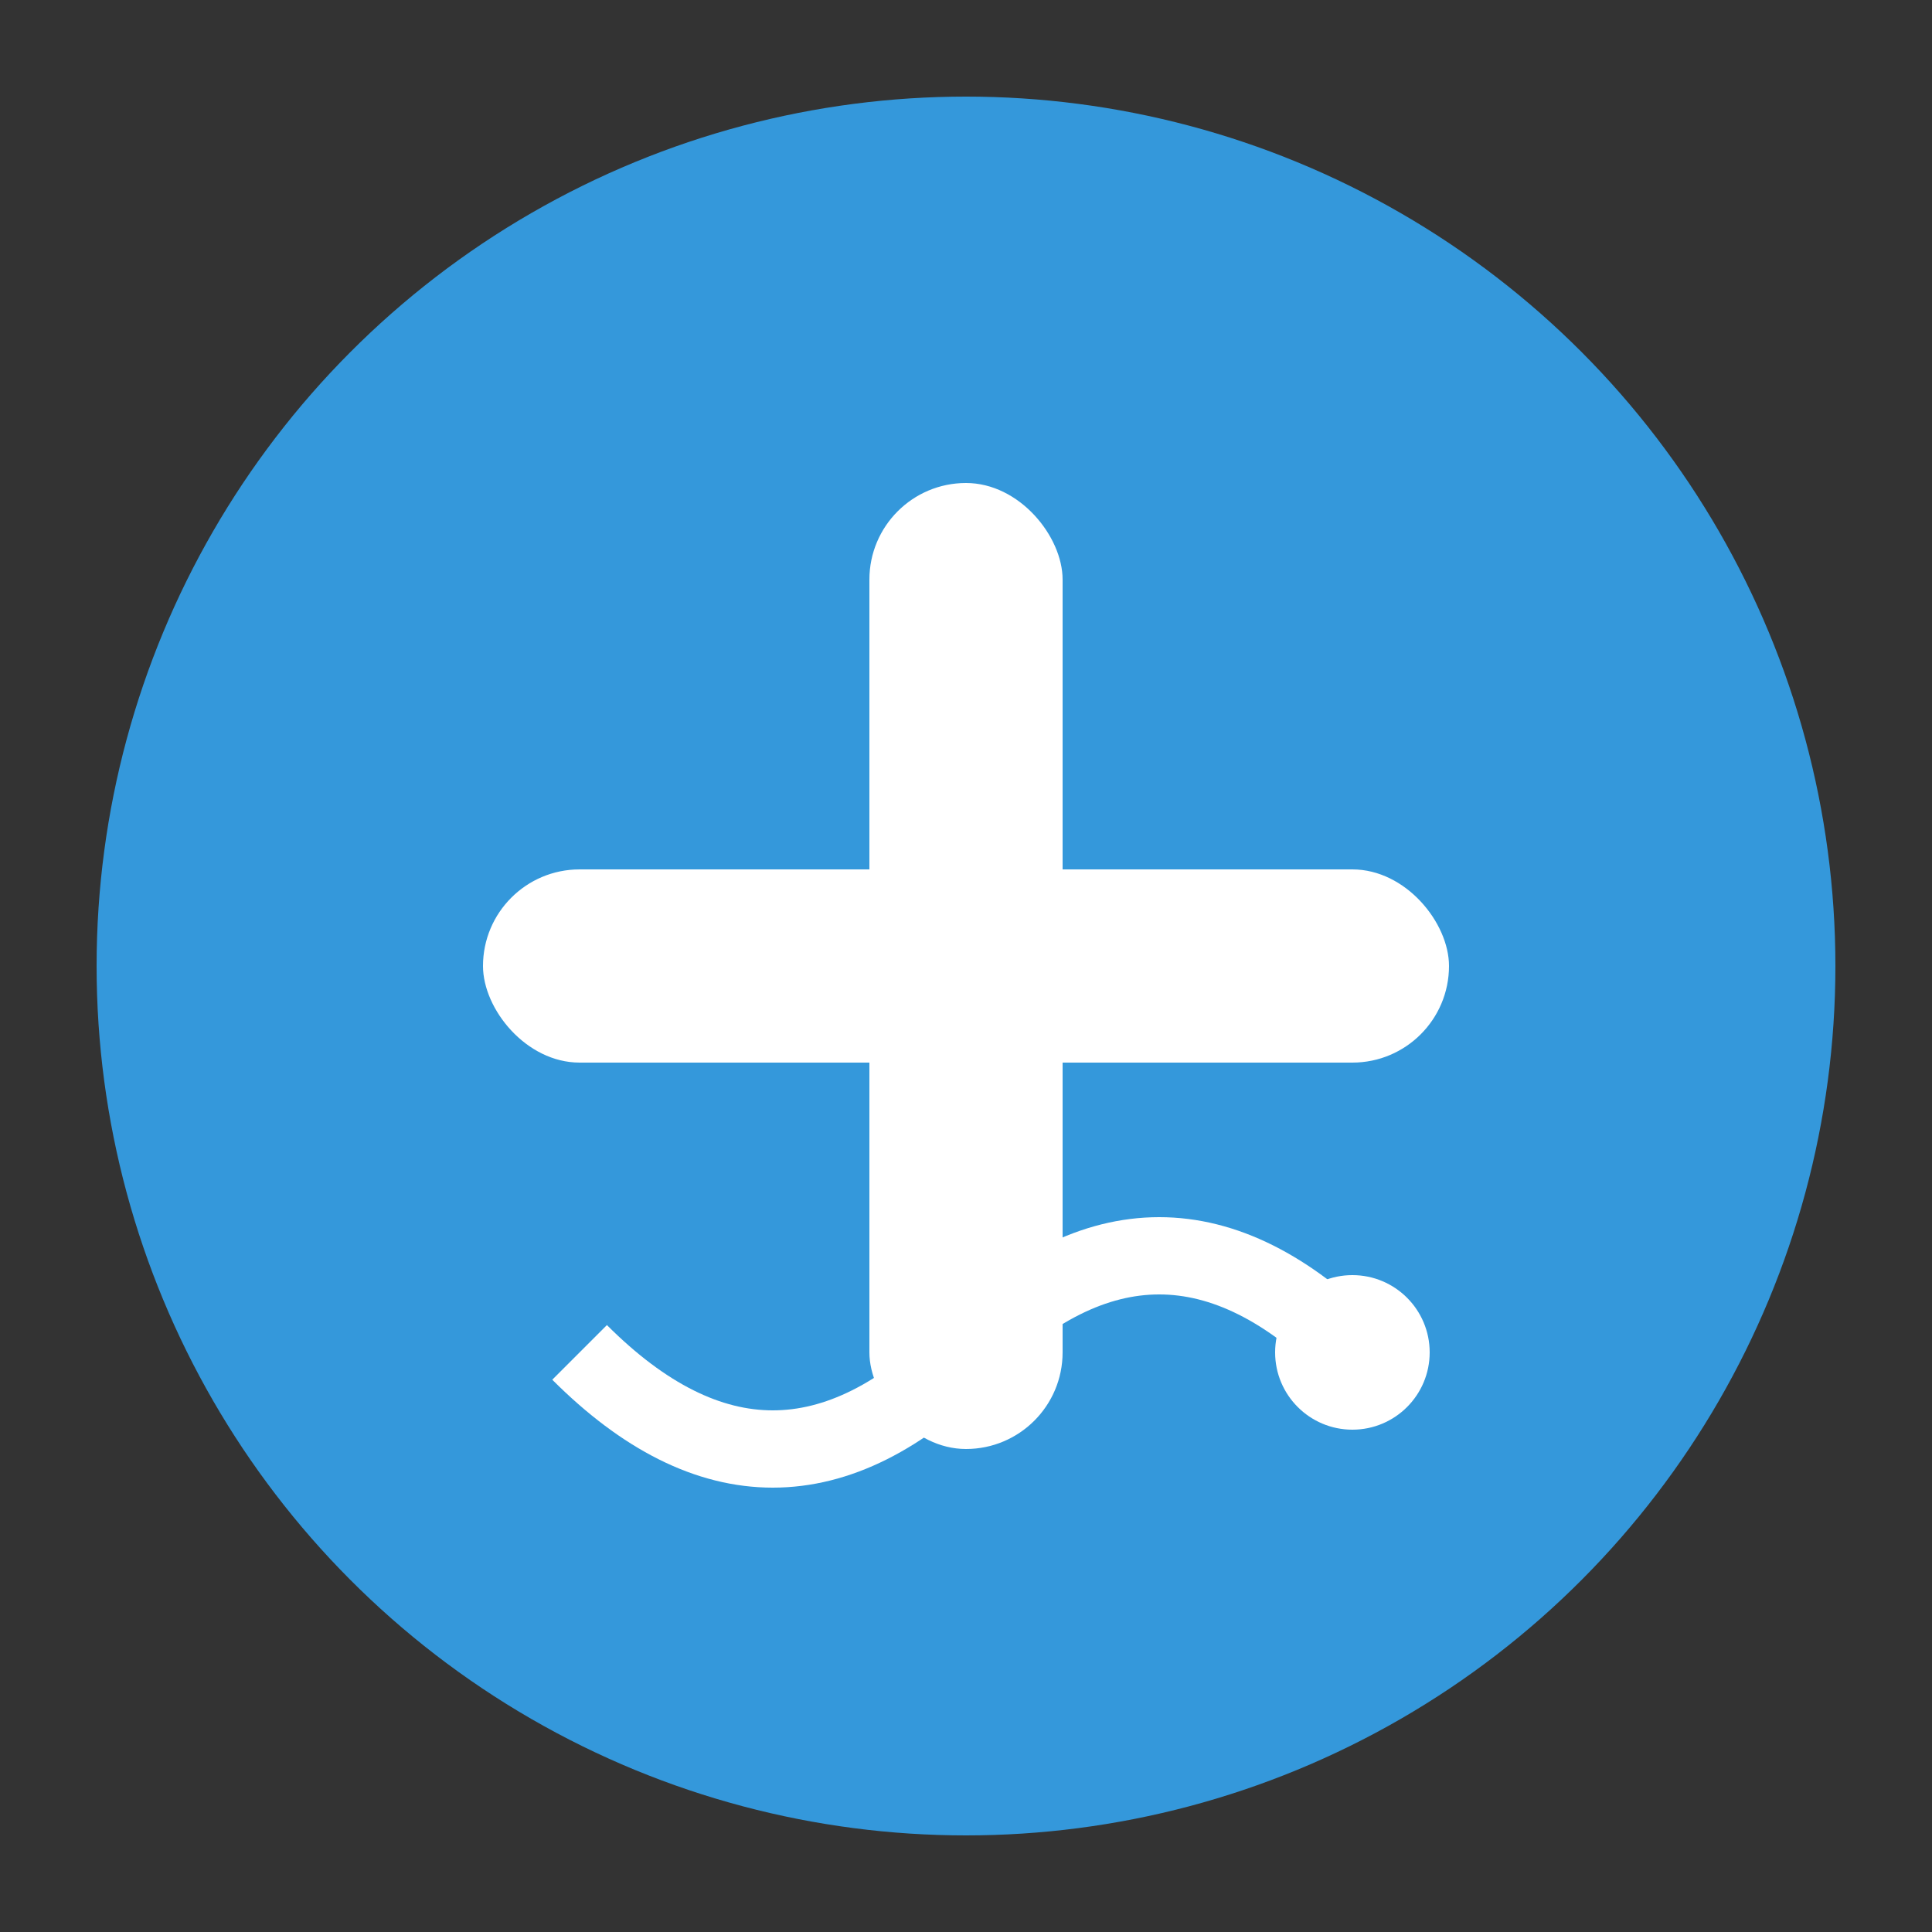 <?xml version="1.0" encoding="UTF-8"?>
<svg width="200" height="200" viewBox="0 0 200 200" fill="none" xmlns="http://www.w3.org/2000/svg">
  <rect x="0" y="0" width="200" height="200" fill="#333333" stroke="none"/>
  <!-- Main circle -->
  <circle cx="100" cy="100" r="90" fill="#3498db"/>
  
  <!-- Cross symbol -->
  <rect x="90" y="50" width="20" height="100" rx="10" fill="white"/>
  <rect x="50" y="90" width="100" height="20" rx="10" fill="white"/>
  
  <!-- Stethoscope -->
  <path d="M60 140 Q 80 160 100 140 Q 120 120 140 140" stroke="white" stroke-width="8" fill="none"/>
  <circle cx="140" cy="140" r="8" fill="white"/>
</svg>
